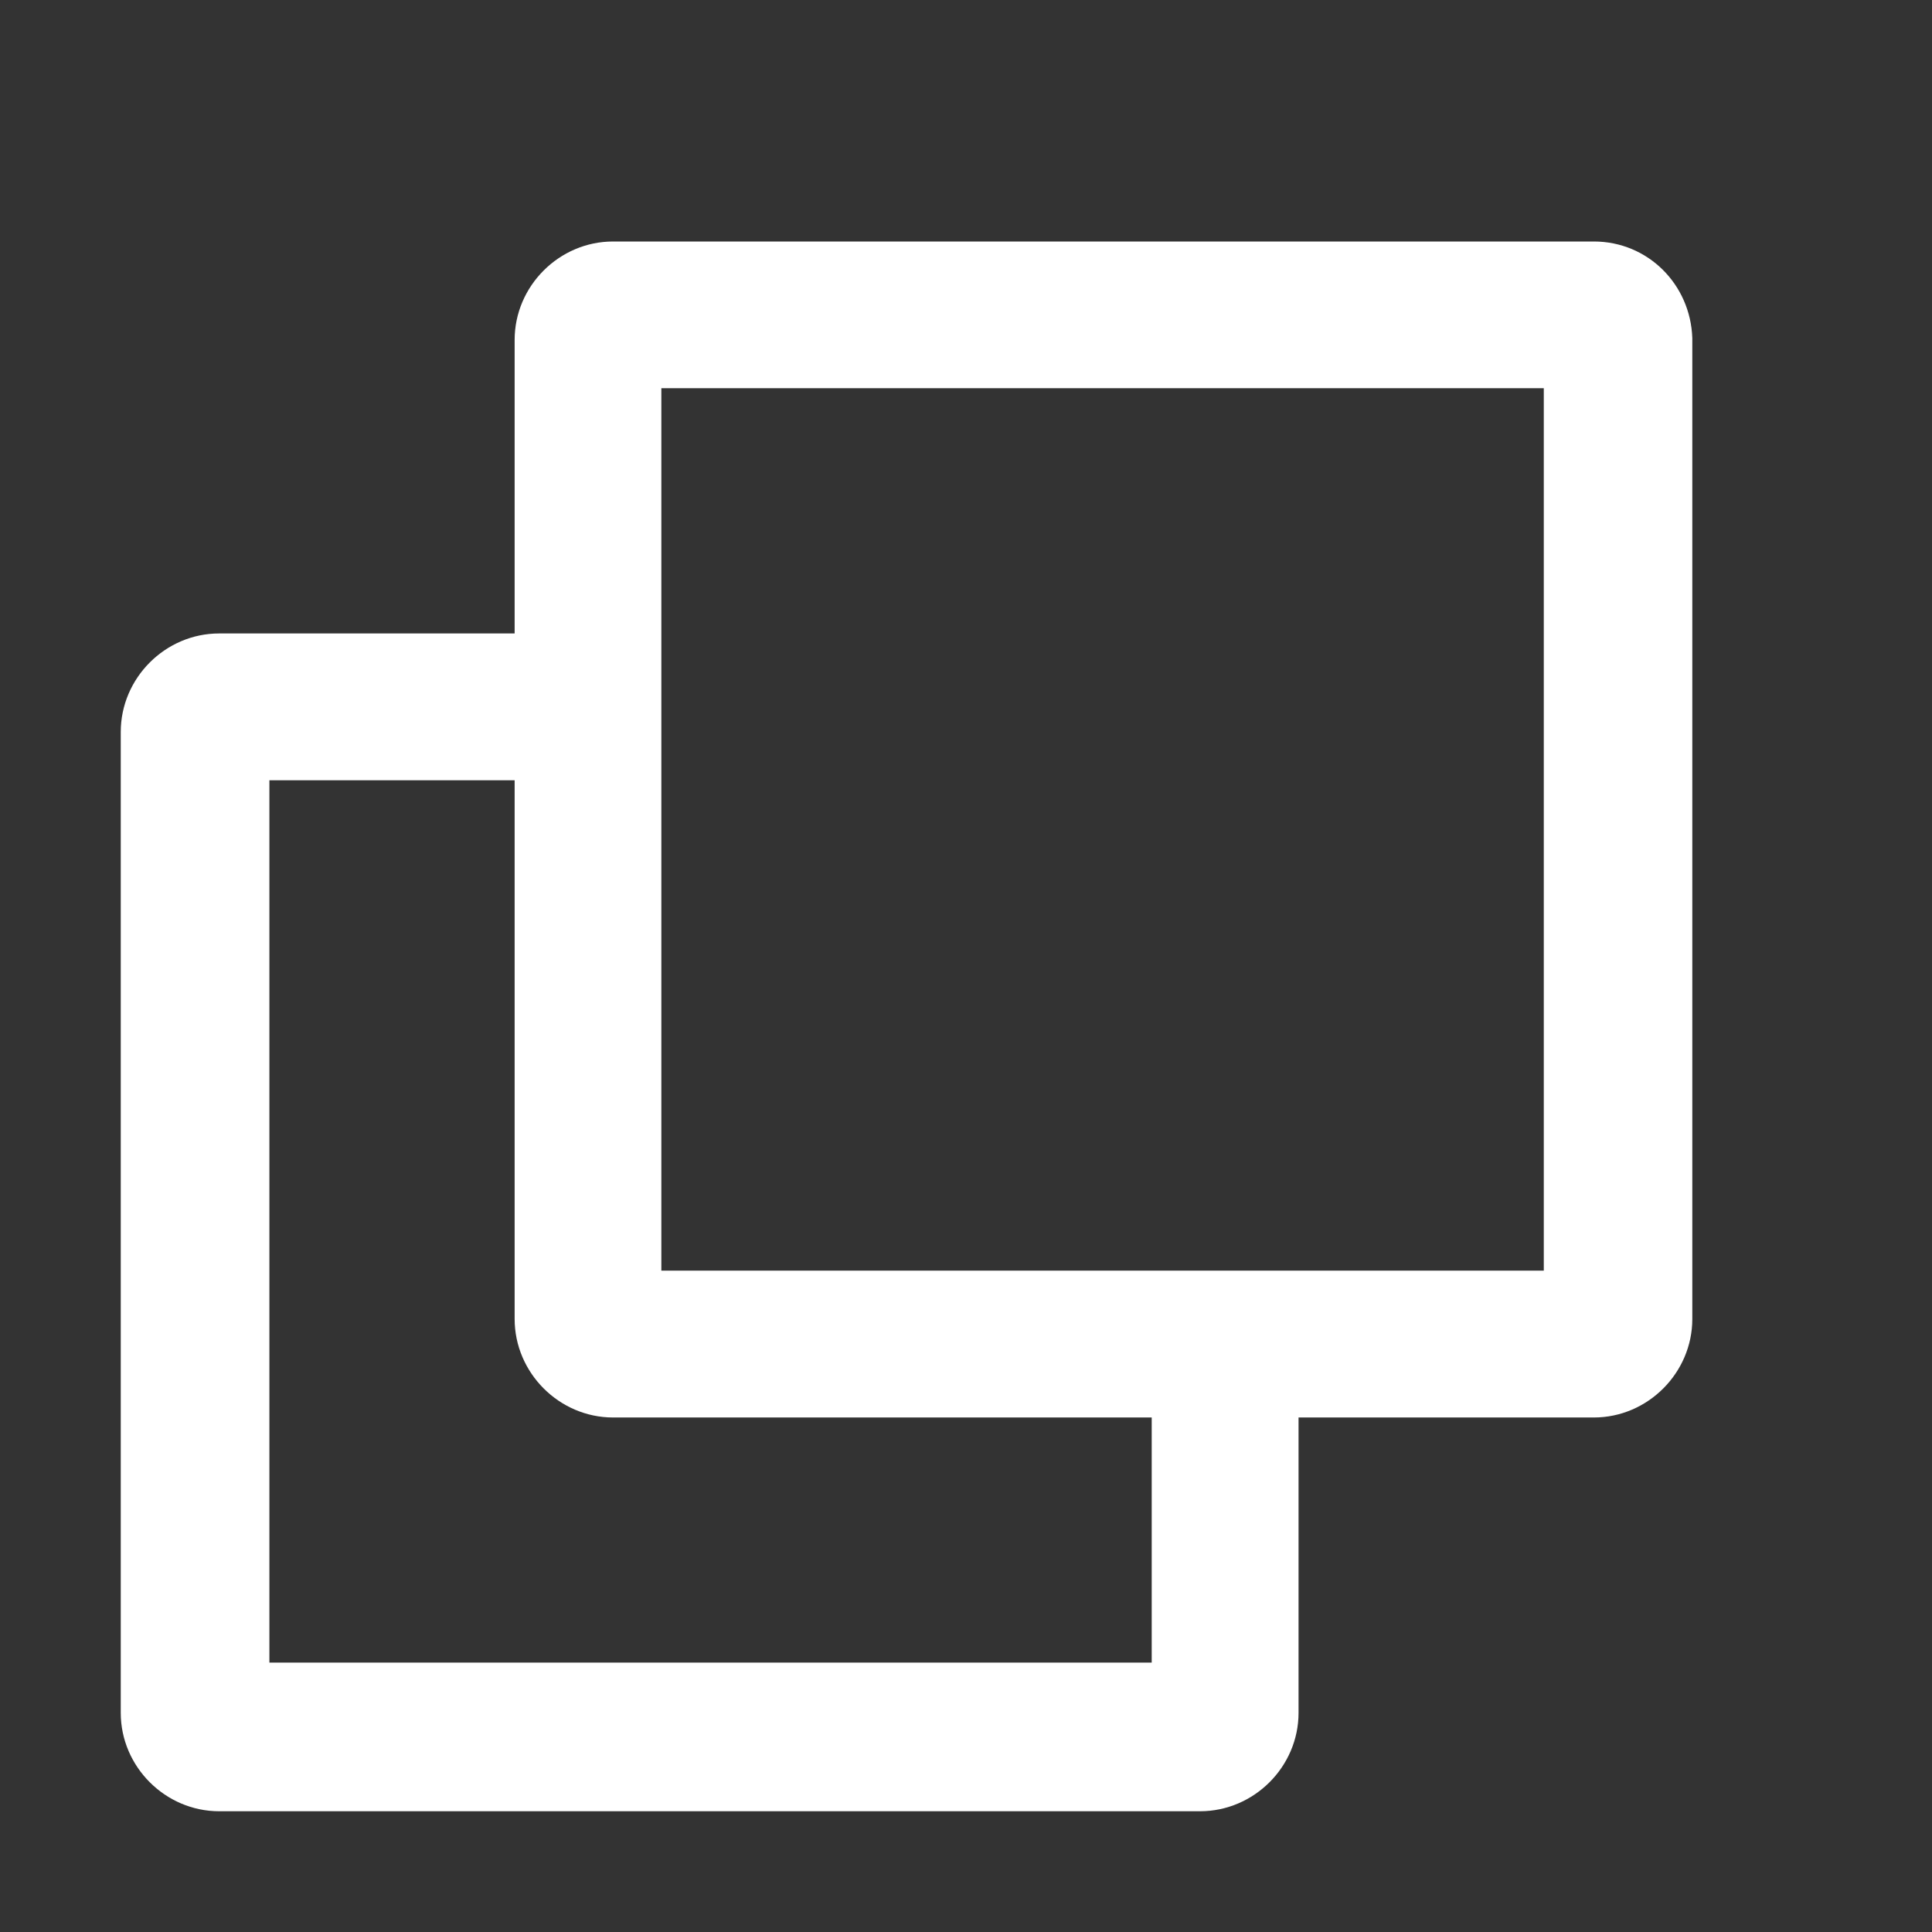 <svg width="16" height="16" viewBox="0 0 16 16" fill="none" xmlns="http://www.w3.org/2000/svg">
<rect x="0" y="0" width="16" height="16" fill="#333333" stroke="none"/>
<path fill-rule="evenodd" clip-rule="evenodd" d="M13.2 2H5.077C4.631 2 4.262 2.369 4.262 2.815V5.246H1.815C1.369 5.246 1 5.615 1 6.062V14.185C1 14.631 1.369 15 1.815 15H9.938C10.385 15 10.754 14.631 10.754 14.185V11.739H13.2C13.646 11.739 14.015 11.369 14.015 10.923V2.8C14 2.354 13.646 2 13.2 2ZM9.538 13.769H2.231V6.462H4.262V10.923C4.262 11.369 4.631 11.739 5.077 11.739H9.538V13.769ZM12.785 10.523H5.477V3.215H12.785V10.523Z" fill="white"/>
</svg>
